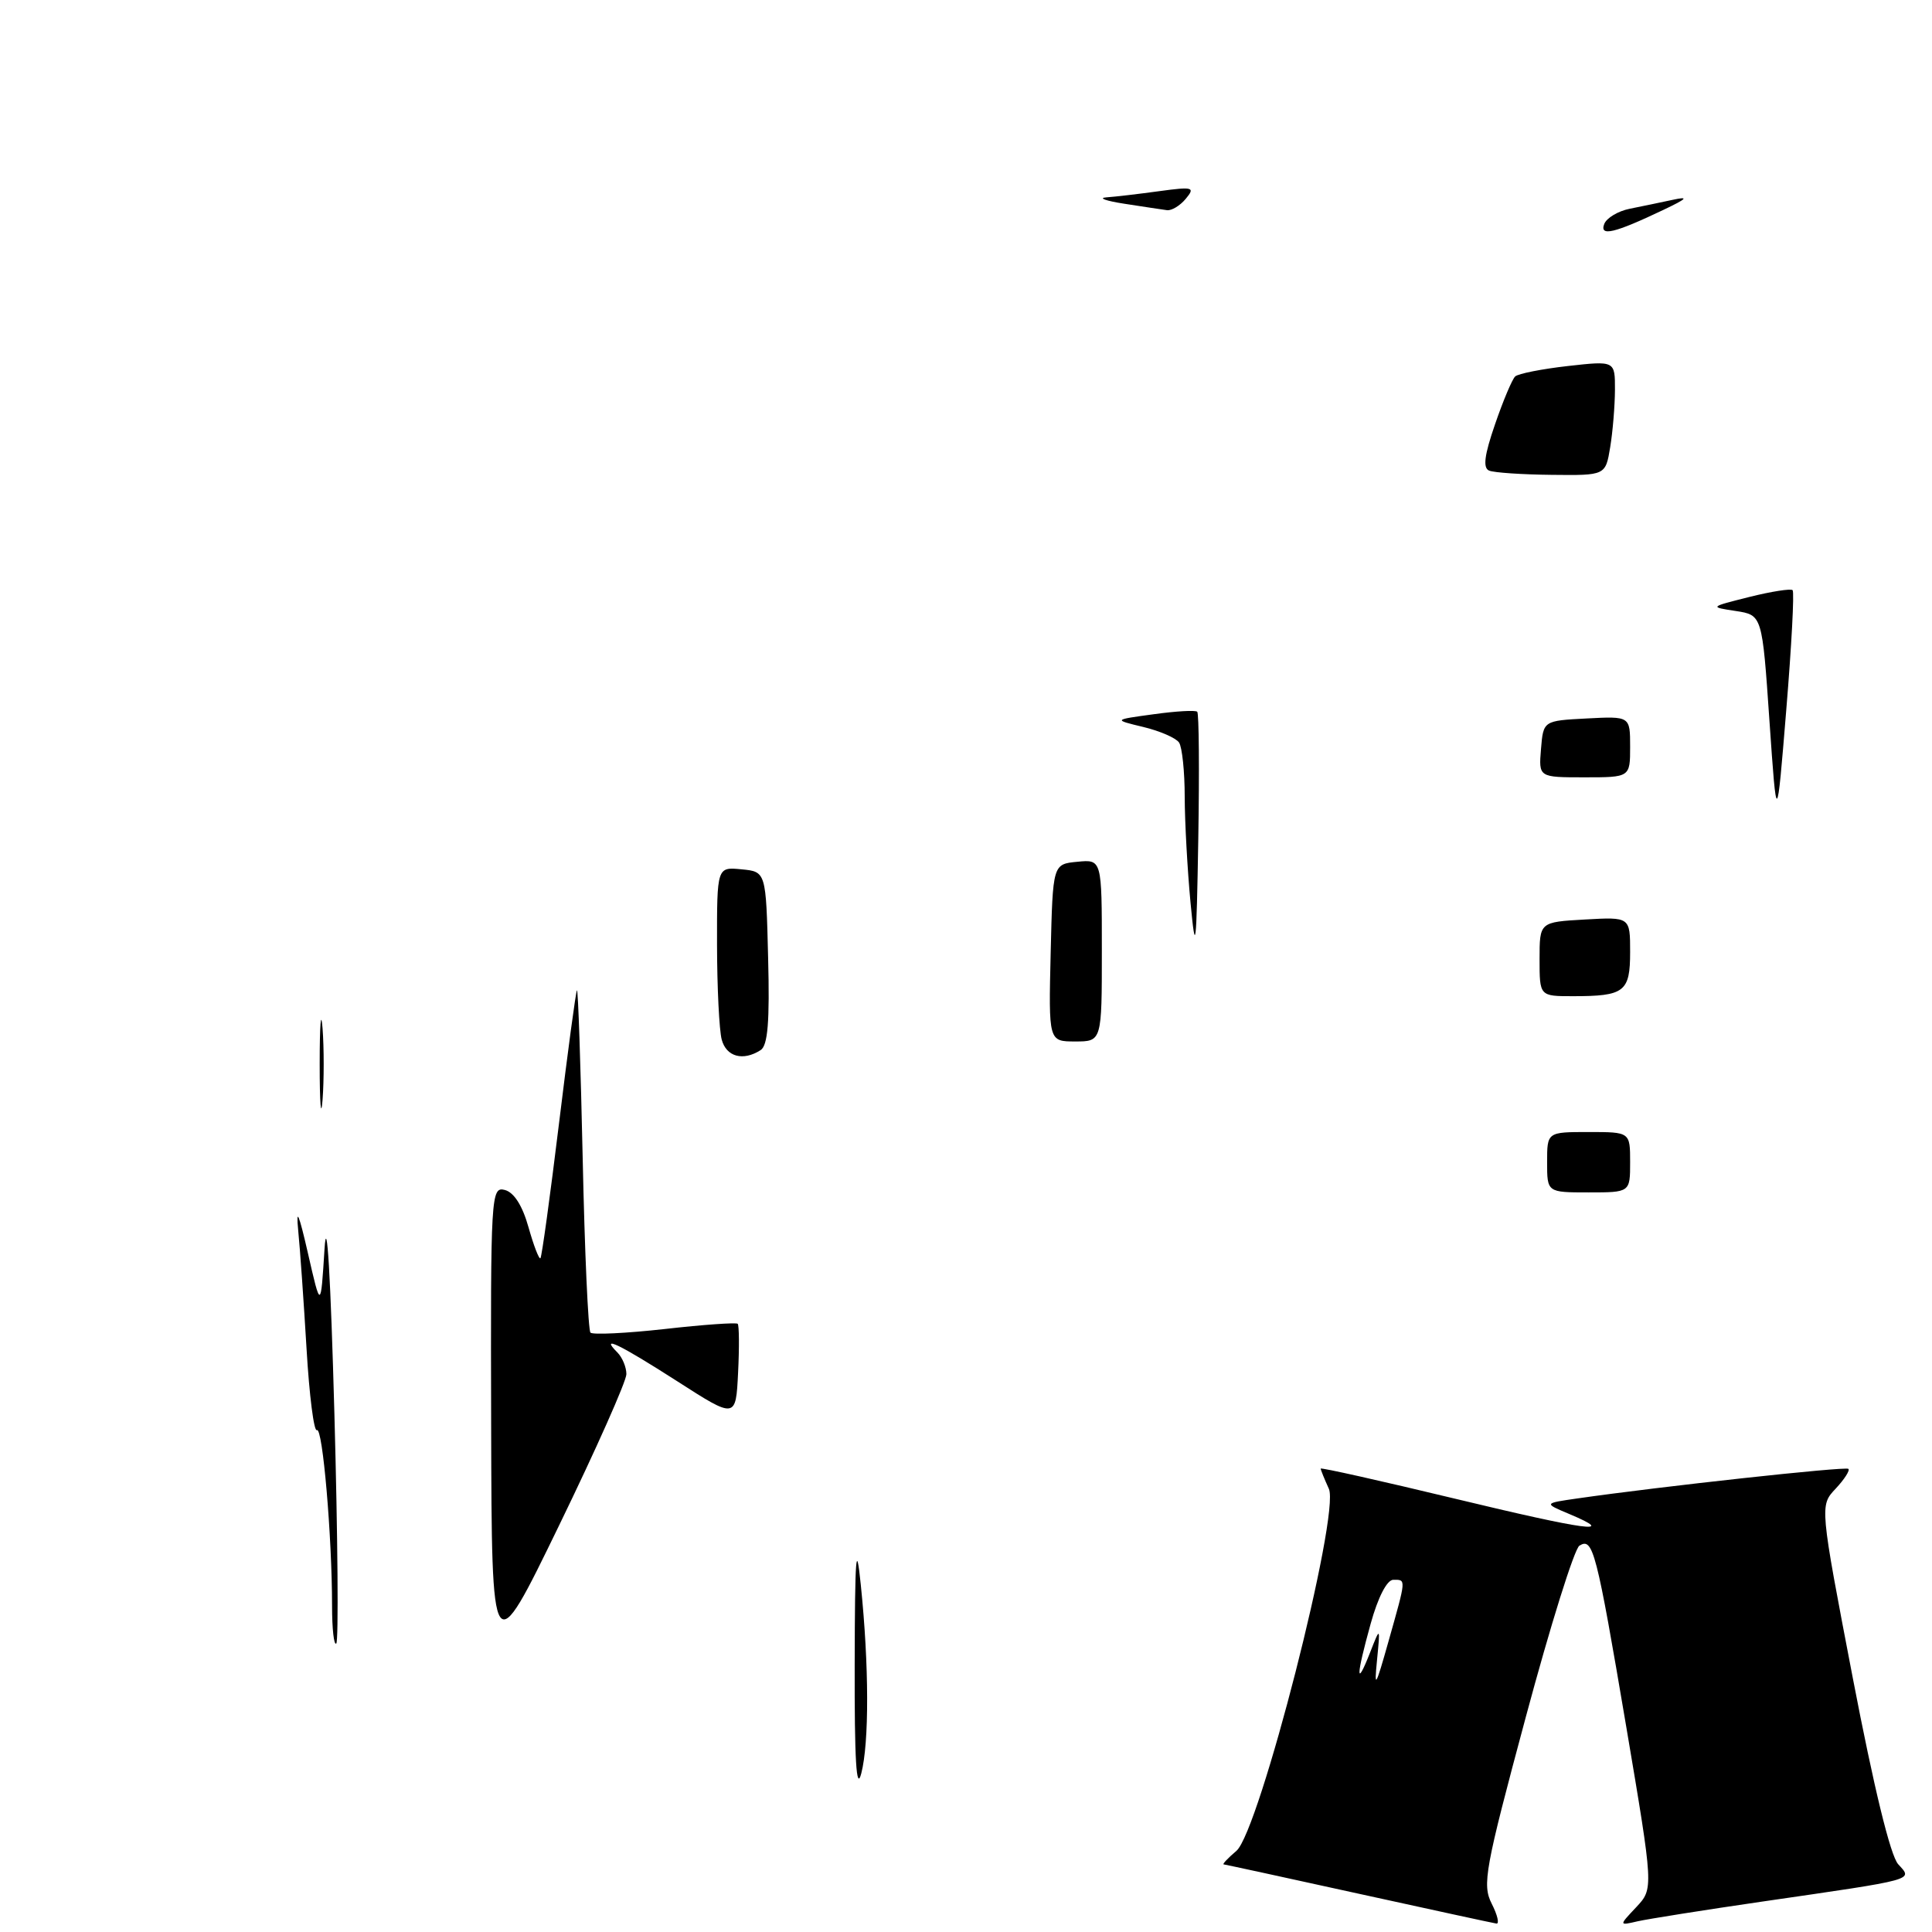 <?xml version="1.0" encoding="UTF-8" standalone="no"?>
<!DOCTYPE svg PUBLIC "-//W3C//DTD SVG 1.1//EN" "http://www.w3.org/Graphics/SVG/1.1/DTD/svg11.dtd" >
<svg xmlns="http://www.w3.org/2000/svg" xmlns:xlink="http://www.w3.org/1999/xlink" version="1.1" viewBox="0 0 256 256">
 <g >
 <path fill="currentColor"
d=" M 197.66 252.25 C 196.38 249.73 196.76 247.67 202.17 227.54 C 205.41 215.46 208.61 205.23 209.28 204.81 C 211.08 203.69 211.52 205.37 215.50 228.88 C 219.11 250.25 219.11 250.25 216.81 252.71 C 214.50 255.16 214.50 255.16 217.00 254.58 C 218.38 254.27 225.80 253.09 233.50 251.97 C 254.17 248.97 253.46 249.16 251.52 247.02 C 250.49 245.89 248.29 236.84 245.51 222.37 C 241.12 199.50 241.12 199.50 243.23 197.26 C 244.39 196.02 245.15 194.84 244.92 194.63 C 244.54 194.29 220.05 196.96 209.02 198.55 C 204.55 199.19 204.55 199.19 207.93 200.61 C 214.47 203.36 210.30 202.80 192.74 198.57 C 182.98 196.22 175.00 194.43 175.00 194.60 C 175.00 194.77 175.49 195.97 176.08 197.27 C 177.61 200.62 166.87 242.65 163.83 245.25 C 162.70 246.21 161.94 247.02 162.14 247.04 C 162.34 247.06 170.38 248.80 180.00 250.92 C 189.62 253.03 197.85 254.82 198.28 254.88 C 198.70 254.95 198.43 253.76 197.66 252.25 Z  M 113.25 220.50 C 113.28 206.07 113.45 203.99 114.06 210.00 C 115.16 220.68 115.18 230.93 114.12 235.00 C 113.47 237.47 113.22 233.19 113.25 220.50 Z  M 65.08 188.84 C 65.00 158.24 65.06 157.20 66.90 157.68 C 68.11 158.00 69.23 159.76 70.03 162.62 C 70.72 165.06 71.43 166.91 71.61 166.72 C 71.79 166.54 72.89 158.54 74.06 148.95 C 75.23 139.35 76.30 131.37 76.45 131.22 C 76.60 131.07 76.94 141.09 77.21 153.48 C 77.47 165.88 77.94 176.27 78.24 176.58 C 78.55 176.88 82.98 176.67 88.10 176.10 C 93.21 175.52 97.55 175.22 97.75 175.41 C 97.94 175.61 97.97 178.52 97.80 181.89 C 97.50 188.01 97.50 188.01 89.70 183.00 C 82.02 178.08 79.44 176.84 81.80 179.20 C 82.46 179.86 83.00 181.16 83.00 182.08 C 83.00 183.01 78.99 192.03 74.08 202.13 C 65.16 220.50 65.16 220.50 65.08 188.84 Z  M 44.00 212.82 C 44.00 203.58 42.75 189.04 41.99 189.50 C 41.60 189.75 40.98 184.89 40.62 178.72 C 40.25 172.55 39.76 165.47 39.51 163.00 C 39.21 159.91 39.61 160.84 40.79 166.00 C 42.50 173.50 42.50 173.50 43.00 165.50 C 43.31 160.60 43.81 169.07 44.31 187.35 C 44.76 203.77 44.87 217.46 44.56 217.77 C 44.25 218.08 44.00 215.85 44.00 212.82 Z  M 205.00 154.00 C 205.00 150.00 205.00 150.00 210.50 150.00 C 216.00 150.00 216.00 150.00 216.00 154.00 C 216.00 158.00 216.00 158.00 210.50 158.00 C 205.00 158.00 205.00 158.00 205.00 154.00 Z  M 42.36 141.00 C 42.36 135.78 42.53 133.64 42.74 136.25 C 42.94 138.86 42.94 143.14 42.74 145.75 C 42.53 148.36 42.36 146.22 42.36 141.00 Z  M 95.63 137.75 C 95.30 136.51 95.02 130.86 95.01 125.19 C 95.00 114.87 95.00 114.87 98.25 115.19 C 101.50 115.50 101.50 115.50 101.78 126.92 C 102.00 135.38 101.74 138.55 100.78 139.15 C 98.45 140.64 96.24 140.03 95.63 137.75 Z  M 139.22 126.25 C 139.50 114.50 139.50 114.50 142.75 114.19 C 146.00 113.87 146.00 113.87 146.00 125.94 C 146.00 138.00 146.00 138.00 142.47 138.00 C 138.94 138.00 138.94 138.00 139.22 126.25 Z  M 204.00 127.09 C 204.00 122.18 204.00 122.18 210.00 121.84 C 216.00 121.50 216.00 121.50 216.00 126.14 C 216.00 131.43 215.26 132.00 208.42 132.00 C 204.00 132.00 204.00 132.00 204.00 127.09 Z  M 157.75 119.60 C 157.34 115.25 156.99 108.95 156.98 105.60 C 156.98 102.24 156.64 99.00 156.23 98.39 C 155.83 97.79 153.70 96.86 151.50 96.33 C 147.50 95.37 147.50 95.37 152.87 94.64 C 155.82 94.23 158.42 94.08 158.64 94.31 C 158.87 94.53 158.93 102.09 158.78 111.11 C 158.53 125.78 158.42 126.67 157.75 119.60 Z  M 234.46 95.50 C 233.50 81.50 233.50 81.50 230.00 80.96 C 226.50 80.43 226.50 80.43 231.80 79.10 C 234.72 78.37 237.30 77.97 237.53 78.20 C 237.77 78.43 237.39 85.57 236.69 94.06 C 235.43 109.50 235.43 109.50 234.46 95.50 Z  M 204.19 99.25 C 204.50 95.50 204.50 95.50 210.25 95.20 C 216.00 94.90 216.00 94.90 216.00 98.95 C 216.00 103.00 216.00 103.00 209.94 103.00 C 203.88 103.00 203.88 103.00 204.19 99.25 Z  M 197.32 62.36 C 196.47 62.01 196.68 60.33 198.10 56.22 C 199.17 53.10 200.37 50.25 200.77 49.88 C 201.17 49.51 204.31 48.89 207.75 48.50 C 214.00 47.80 214.00 47.80 213.99 51.65 C 213.98 53.77 213.70 57.19 213.36 59.25 C 212.74 63.00 212.74 63.00 205.62 62.92 C 201.70 62.88 197.97 62.63 197.32 62.36 Z  M 212.57 29.68 C 212.88 28.88 214.40 27.97 215.95 27.66 C 217.50 27.35 220.06 26.82 221.63 26.48 C 223.85 26.00 223.57 26.31 220.39 27.82 C 213.92 30.90 211.92 31.38 212.57 29.68 Z  M 149.00 27.00 C 146.53 26.62 145.45 26.23 146.61 26.15 C 147.77 26.07 150.92 25.70 153.61 25.33 C 158.09 24.72 158.39 24.81 157.13 26.33 C 156.37 27.25 155.25 27.93 154.63 27.85 C 154.01 27.77 151.47 27.38 149.00 27.00 Z  M 182.46 220.00 C 182.90 215.50 182.90 215.50 181.53 219.00 C 179.64 223.81 179.68 222.13 181.62 215.15 C 182.59 211.65 183.78 209.33 184.62 209.33 C 186.34 209.33 186.36 209.07 183.98 217.50 C 182.27 223.57 182.07 223.90 182.46 220.00 Z "/>
</g>
</svg>